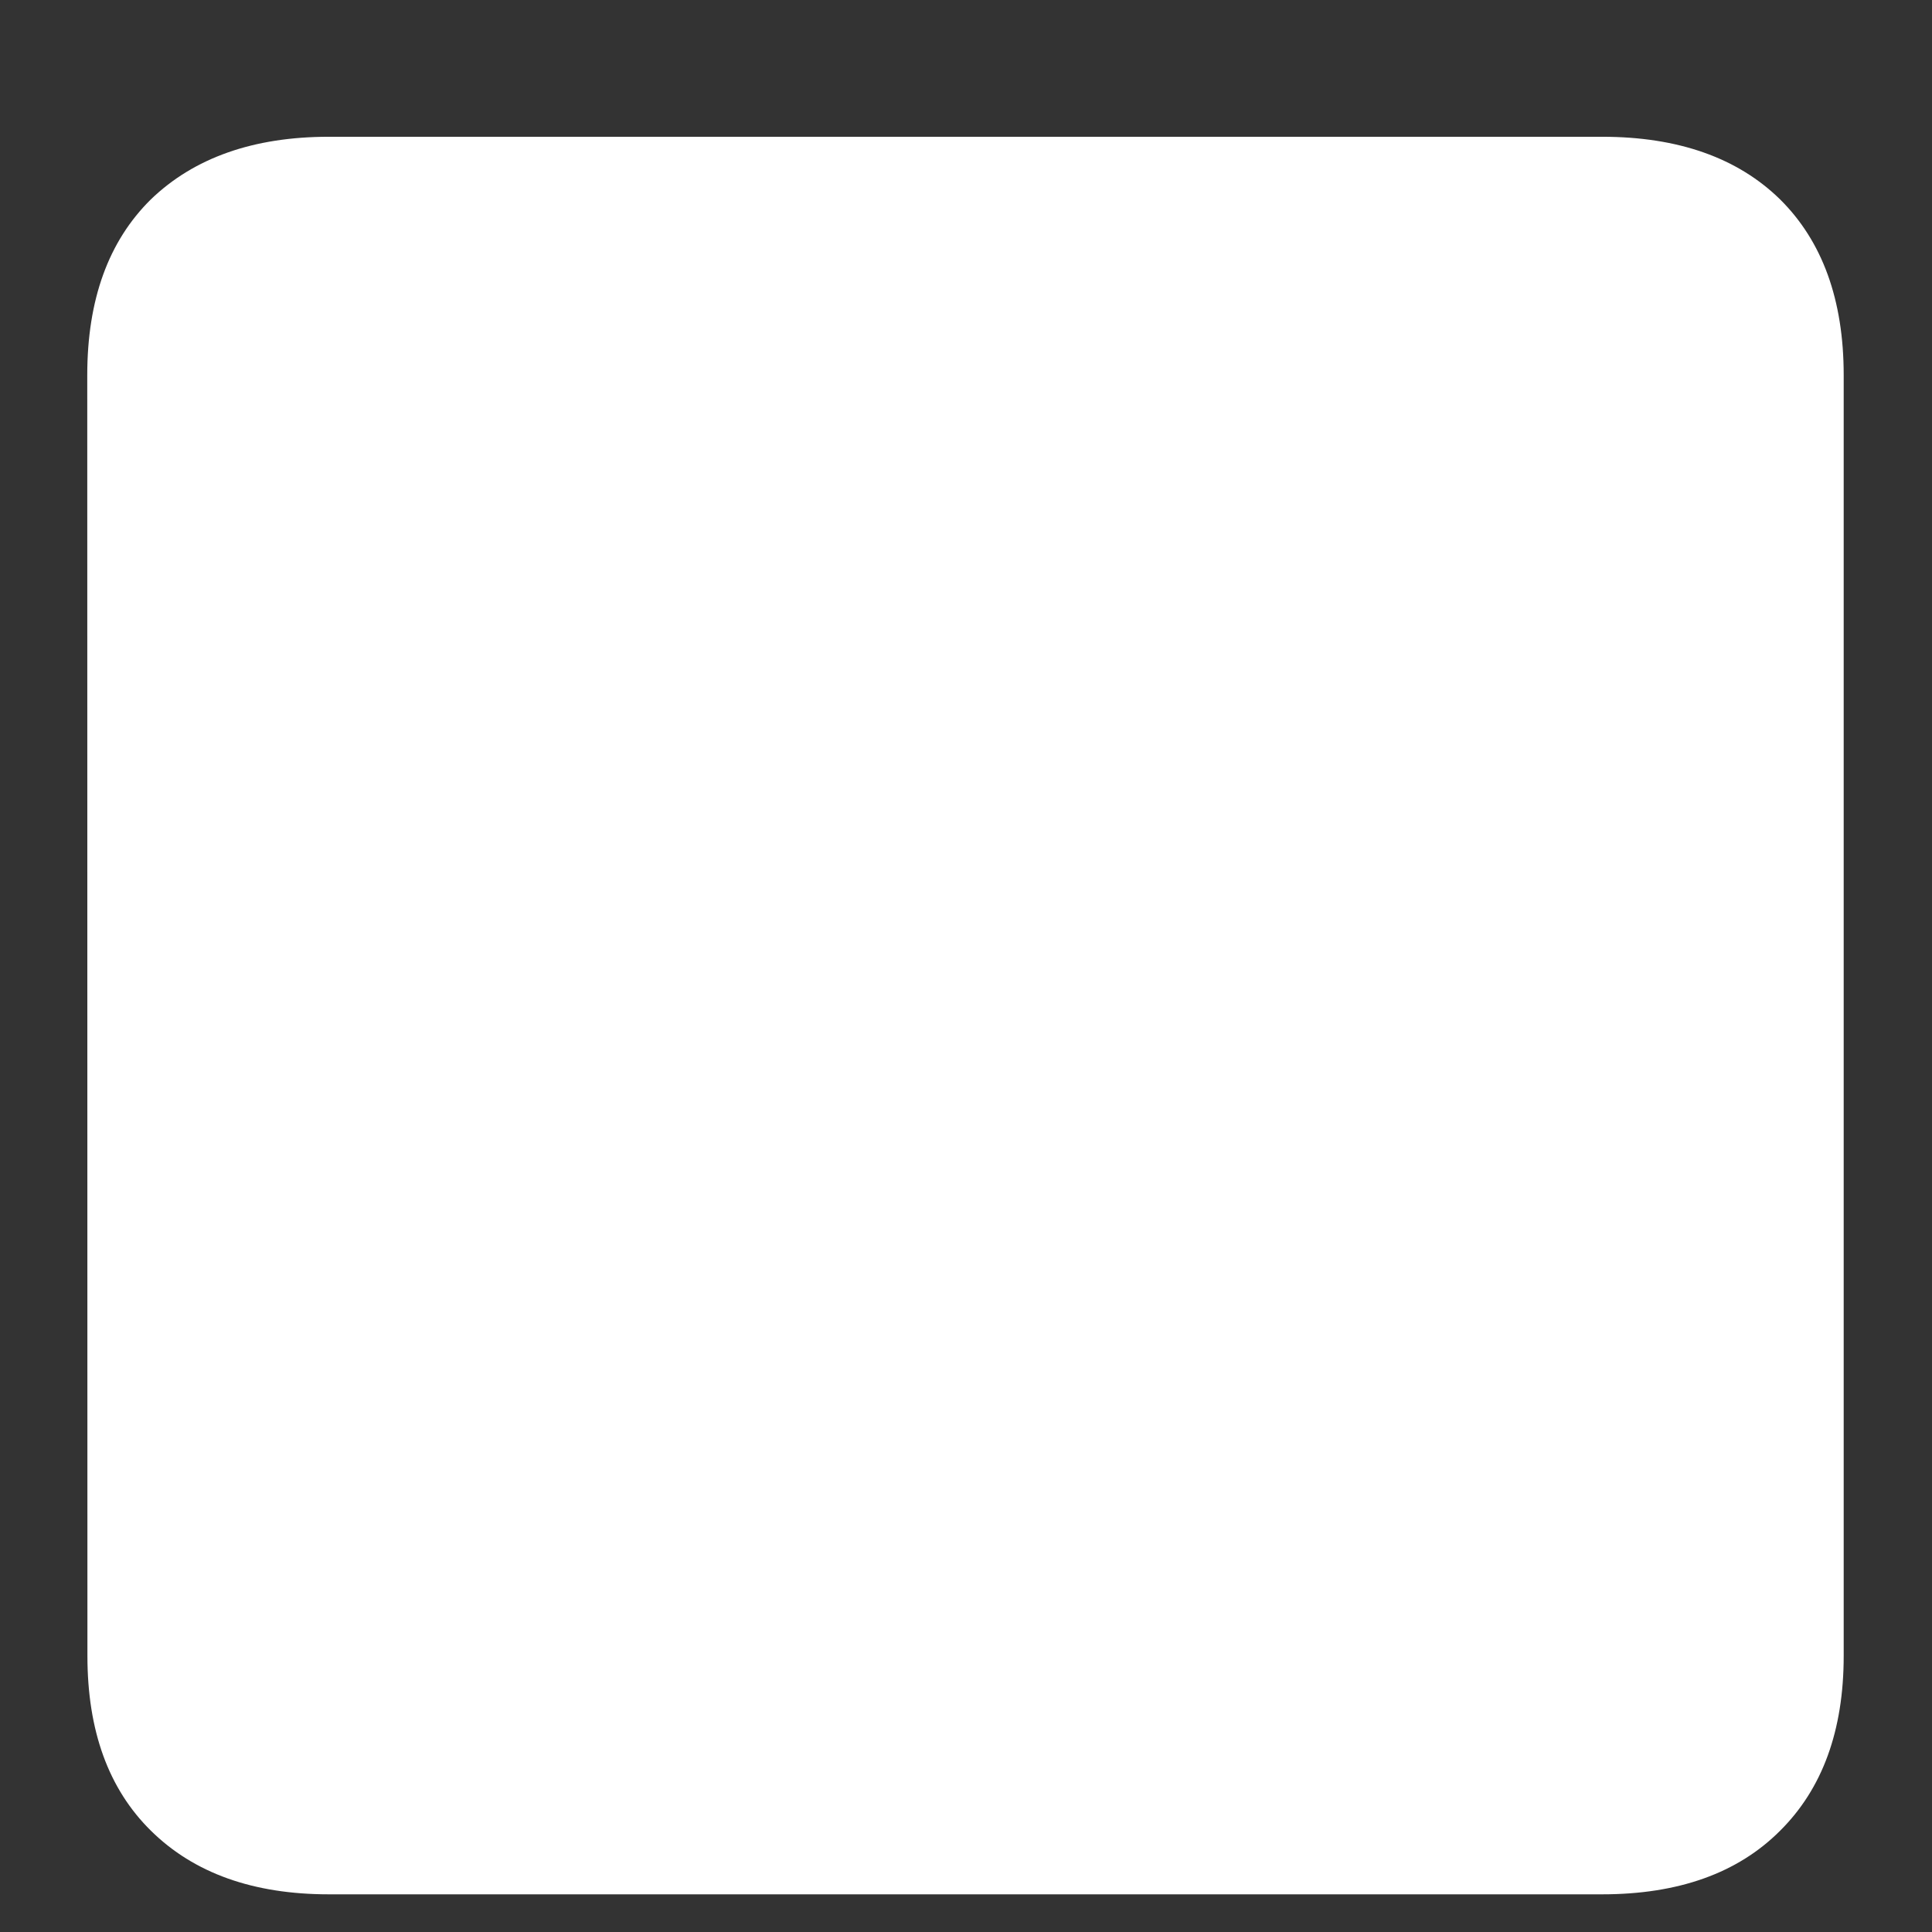 <svg xmlns="http://www.w3.org/2000/svg" width="24" height="24"><rect width="100%" height="100%" fill="#333333" stroke="none"/><path style="stroke:none;fill-rule:nonzero;fill:#fff;fill-opacity:1" d="M1.086 20.57c0 .93.262 1.653.789 2.172.535.528 1.273.79 2.21.79h15.817c.946 0 1.684-.262 2.211-.79.524-.52.79-1.242.79-2.172V4.66c0-.937-.266-1.664-.79-2.183-.527-.516-1.265-.778-2.21-.778H4.085c-.938 0-1.676.262-2.211.778-.527.52-.79 1.246-.79 2.183Zm0 0"/></svg>